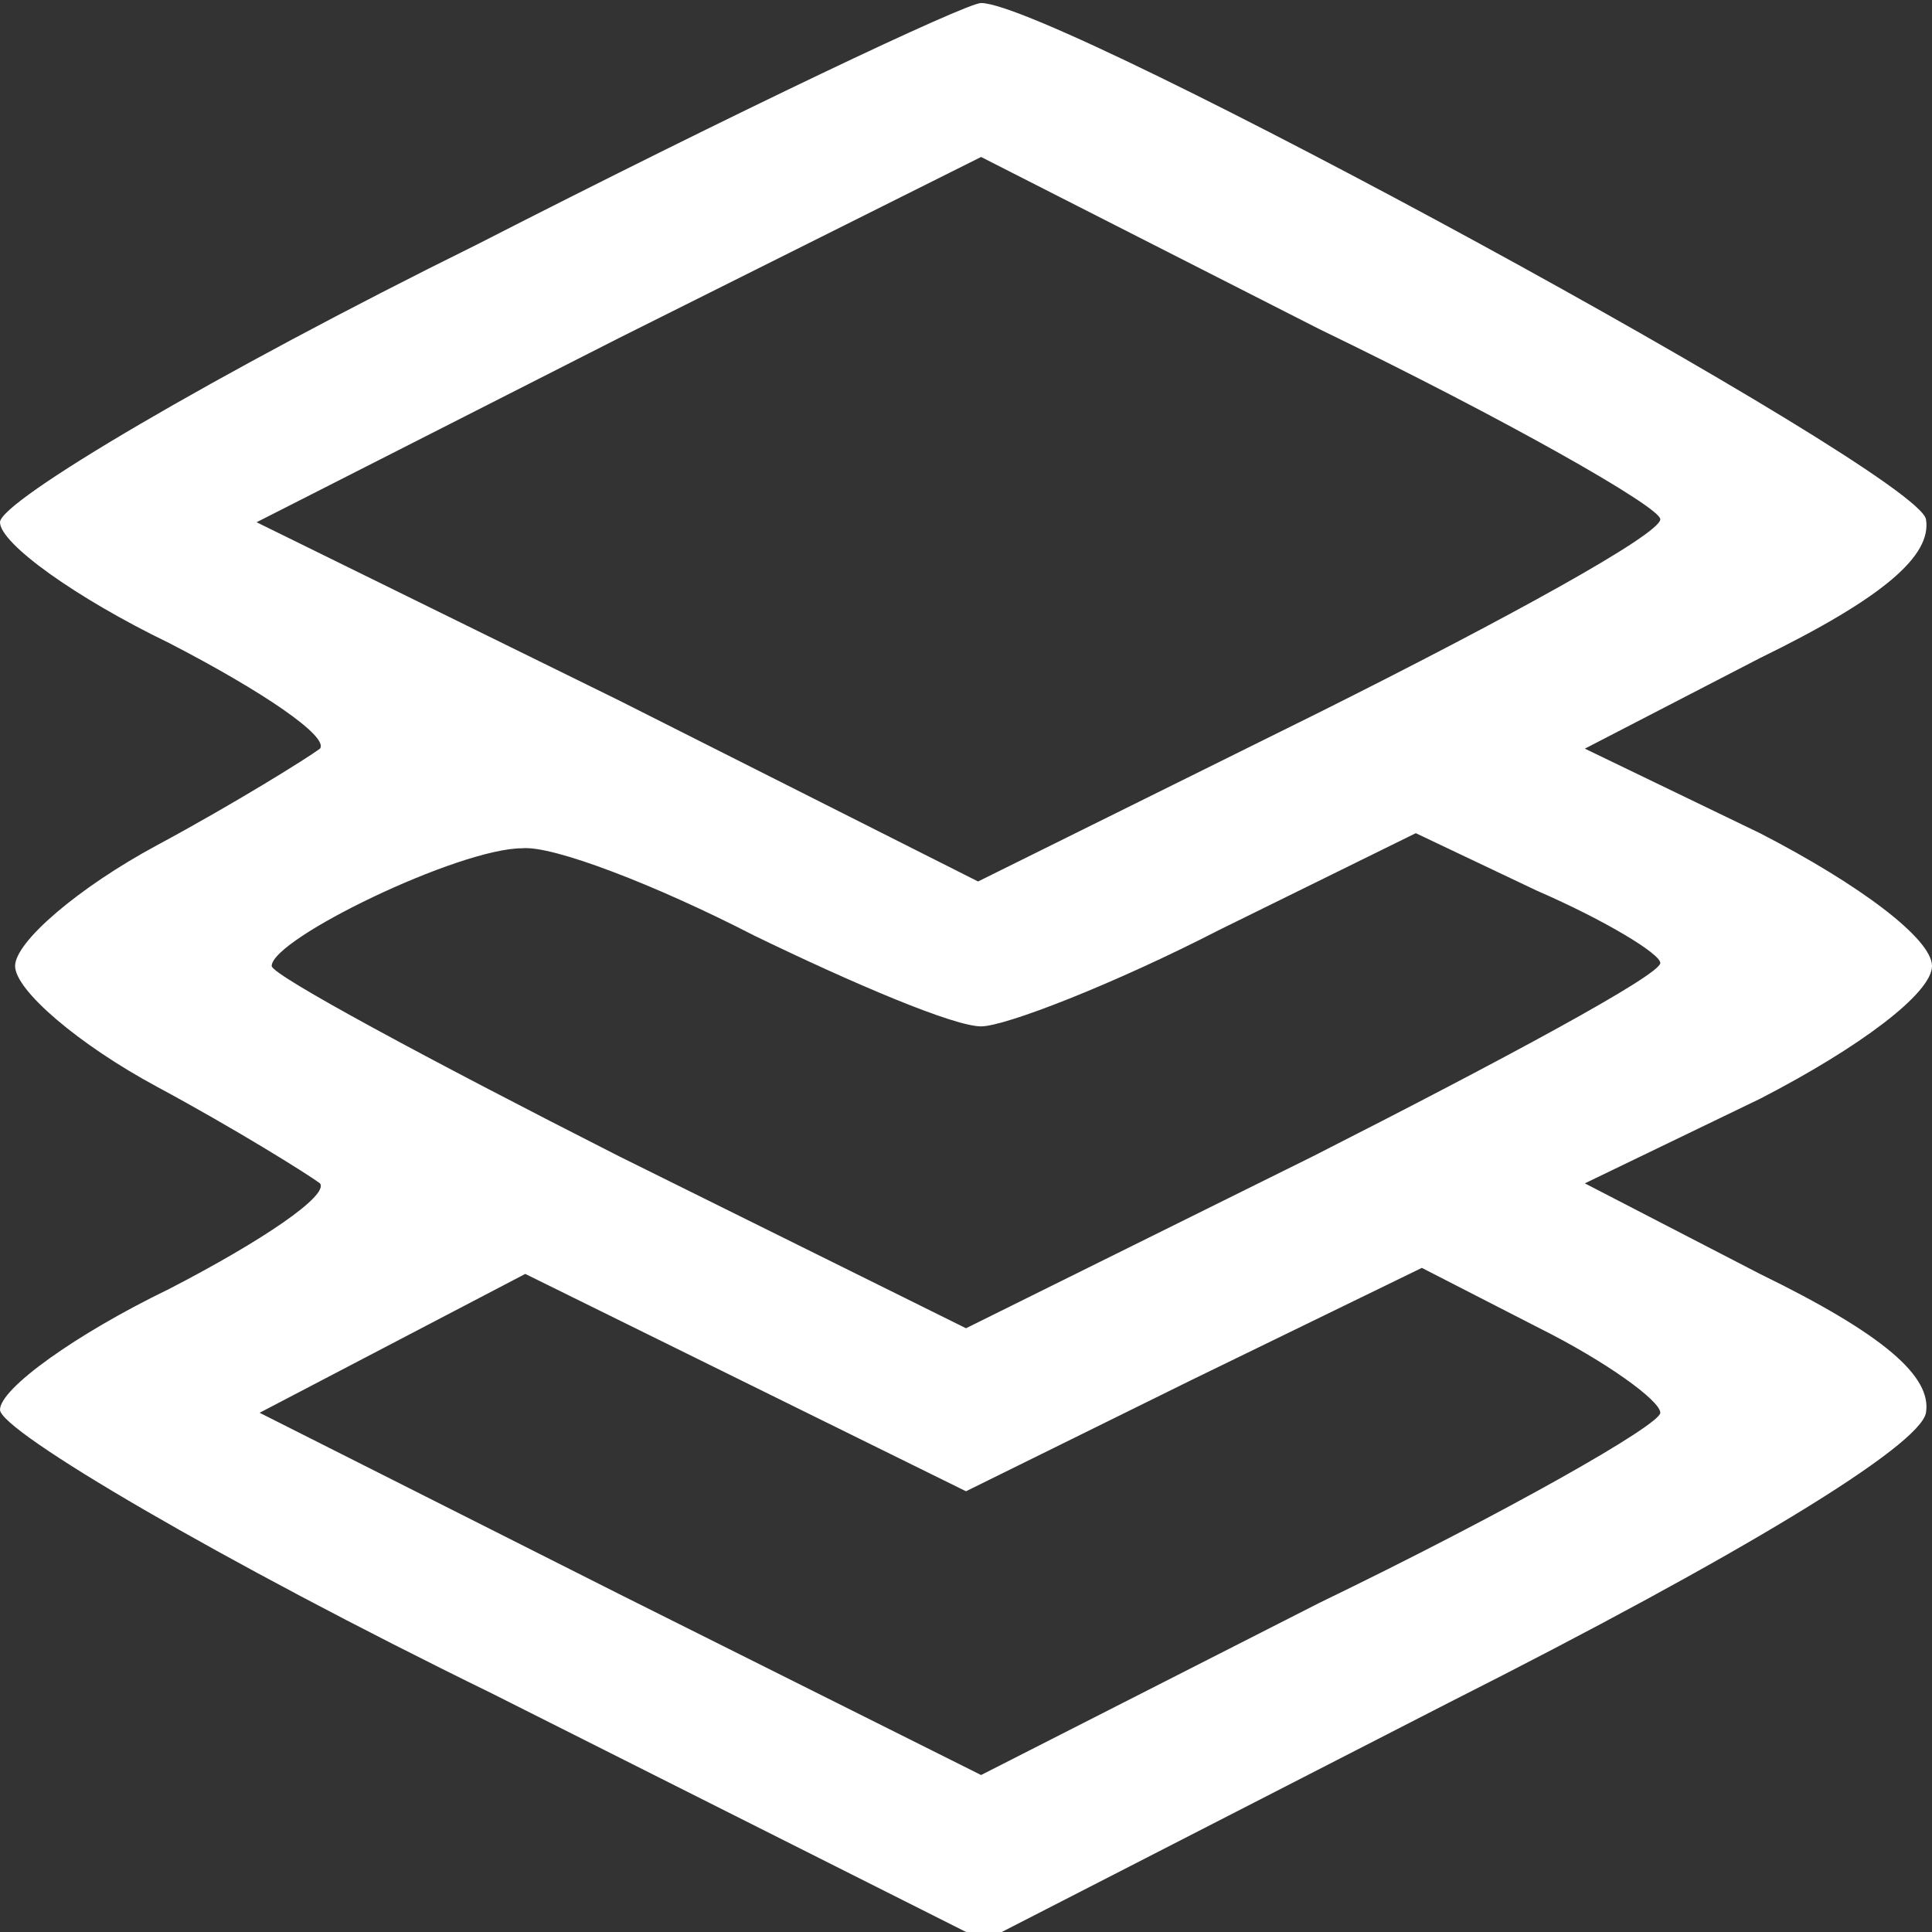 <?xml version="1.0" standalone="no"?>
<!DOCTYPE svg PUBLIC "-//W3C//DTD SVG 20010904//EN"
 "http://www.w3.org/TR/2001/REC-SVG-20010904/DTD/svg10.dtd">
<svg version="1.0" xmlns="http://www.w3.org/2000/svg"
 width="64pt" height="64pt" viewBox="0 0 64 64"
 preserveAspectRatio="xMidYMid meet">

<rect x="0" y="0" width="64" height="64" fill="#333333" stroke="none"/>

<g transform="translate(0,64) scale(0.1,-0.1)"
fill="white" stroke="none">
<path d="M158 559 c-87 -43 -158 -85 -158 -92 0 -7 25 -25 56 -40 31 -16 53
-31 50 -35 -4 -3 -28 -18 -54 -32 -26 -14 -47 -32 -47 -40 0 -8 21 -26 47 -40
26 -14 50 -29 54 -32 3 -4 -19 -19 -50 -35 -31 -15 -56 -33 -56 -40 0 -7 73
-50 163 -94 l163 -82 154 79 c97 49 156 85 158 96 2 12 -14 26 -55 46 l-58 30
58 28 c33 17 57 35 57 44 0 9 -24 27 -57 44 l-58 28 58 30 c41 20 57 34 55 46
-3 16 -288 171 -313 171 -5 0 -81 -36 -167 -80z m392 -91 c0 -5 -51 -33 -113
-64 l-113 -56 -119 60 -120 59 120 61 120 60 112 -57 c62 -30 113 -59 113 -63z
m-300 -138 c33 -16 66 -30 75 -30 8 0 44 14 79 32 l65 32 40 -19 c23 -10 41
-21 41 -24 0 -4 -52 -32 -115 -64 l-115 -57 -115 57 c-63 32 -115 60 -115 63
0 9 62 39 83 39 10 1 44 -12 77 -29z m145 -147 l76 37 39 -20 c22 -11 40 -24
40 -28 0 -4 -51 -33 -113 -63 l-112 -57 -120 60 -119 60 44 23 44 23 73 -36
73 -36 75 37z"/>
</g>
</svg>
